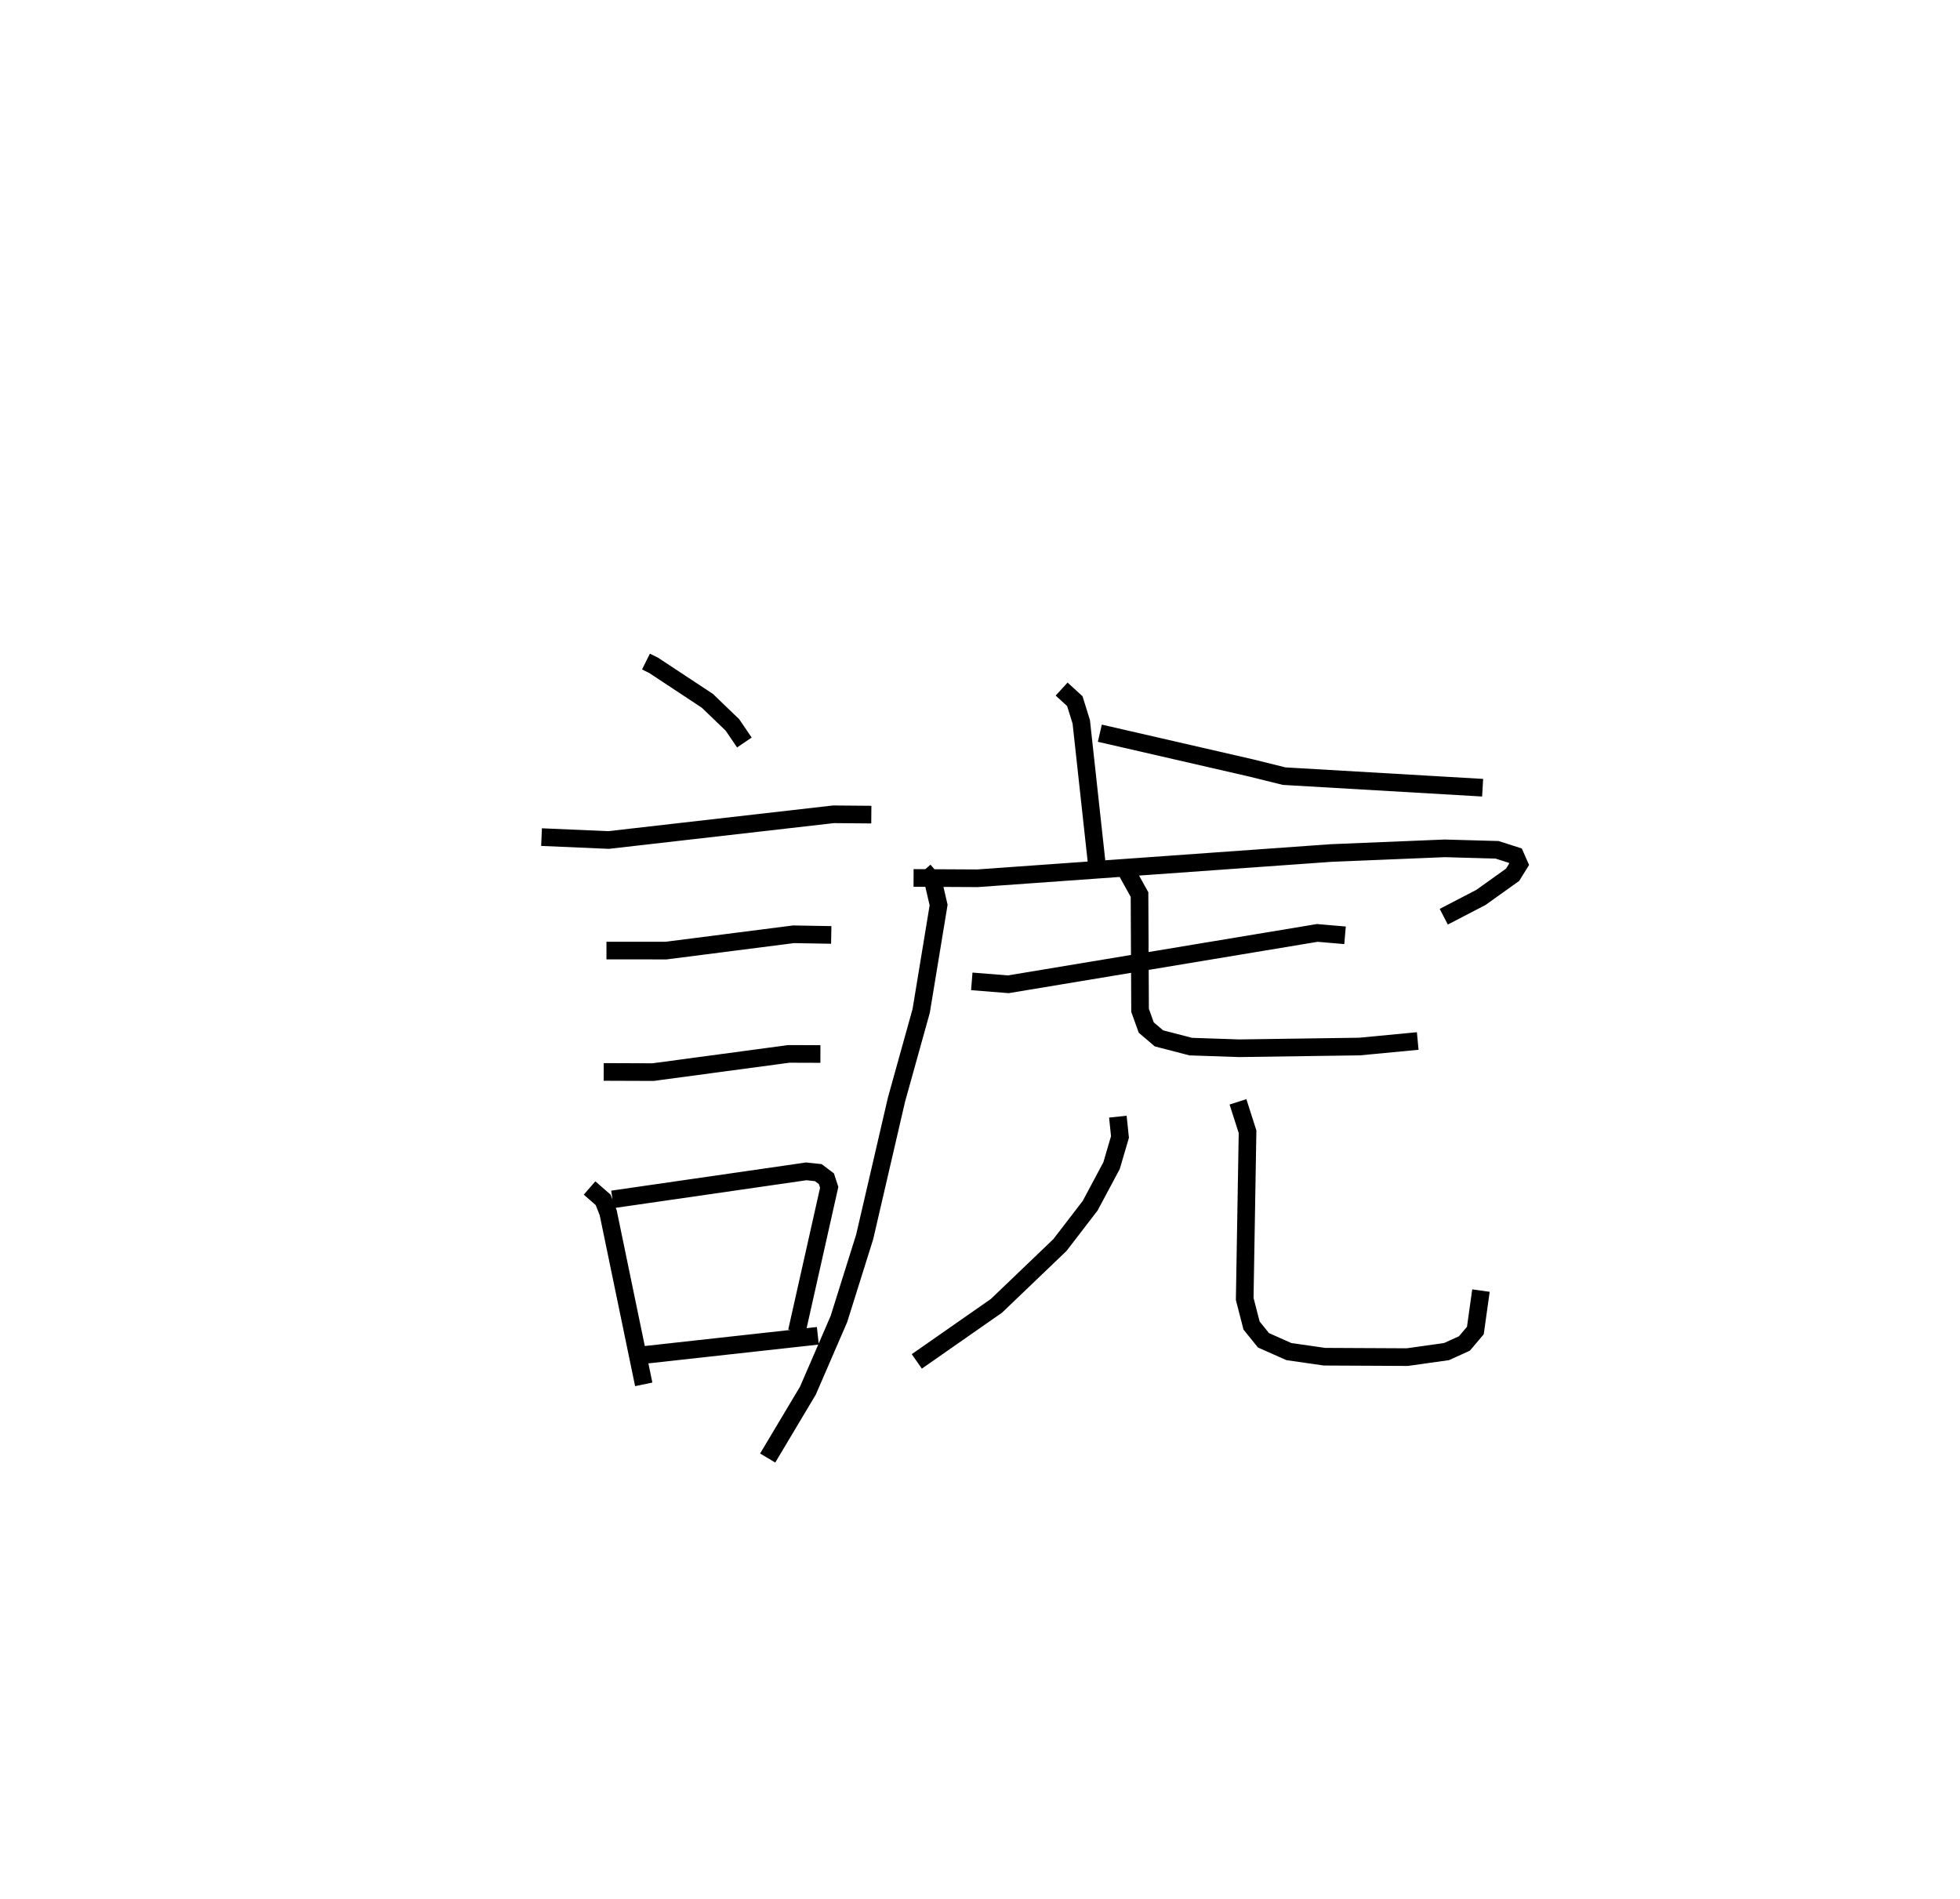 <?xml version="1.0" encoding="utf-8" ?>
<svg baseProfile="full" height="107.669" version="1.1" width="111.141" xmlns="http://www.w3.org/2000/svg" xmlns:ev="http://www.w3.org/2001/xml-events" xmlns:xlink="http://www.w3.org/1999/xlink"><defs /><rect fill="white" height="107.669" width="111.141" x="0" y="0" /><path d="M25,25 m0.0,0.0 m11.629,12.51 l0.441,0.219 3.04,2.007 l1.423,1.368 0.676,0.996 m-11.501,5.364 l3.8,0.165 12.752,-1.458 l2.148,0.018 m-15.019,7.708 l3.377,0.002 7.23,-0.925 l2.14,0.037 m-12.904,7.768 l2.797,0.01 7.701,-1.033 l1.791,0.006 m-13.091,7.597 l0.77,0.671 0.288,0.733 l2.015,9.73 m-1.773,-10.488 l10.989,-1.589 0.682,0.072 l0.459,0.346 0.16,0.488 l-1.834,8.167 m-8.698,1.342 l9.888,-1.092 m15.99,-34.167 l8.573,1.97 1.877,0.465 l11.256,0.656 m-23.873,-5.593 l0.749,0.685 0.365,1.173 l0.895,8.19 m-10.404,0.661 l3.62,0.019 20.05,-1.432 l6.448,-0.265 2.969,0.083 l1.035,0.331 0.216,0.489 l-0.371,0.597 -1.793,1.281 l-2.109,1.096 m-29.484,-2.625 l0.525,0.611 0.314,1.352 l-0.988,6.001 -1.398,5.021 l-1.807,7.795 -1.461,4.656 l-1.758,4.06 -2.281,3.821 m11.574,-27.026 l2.072,0.165 17.519,-2.912 l1.574,0.135 m-12.39,-3.637 l0.736,1.327 0.031,6.564 l0.351,0.977 0.719,0.612 l1.803,0.468 2.744,0.093 l6.831,-0.097 3.297,-0.314 m-17.004,4.29 l0.12,1.153 -0.477,1.623 l-1.211,2.269 -1.716,2.233 l-3.6,3.447 -4.517,3.152 m18.212,-14.717 l0.543,1.696 -0.161,9.48 l0.388,1.507 0.676,0.837 l1.441,0.641 2.02,0.29 l4.696,0.023 2.221,-0.313 l1.016,-0.461 0.621,-0.734 l0.317,-2.264 " fill="none" stroke="black" stroke-width="1" /></svg>
